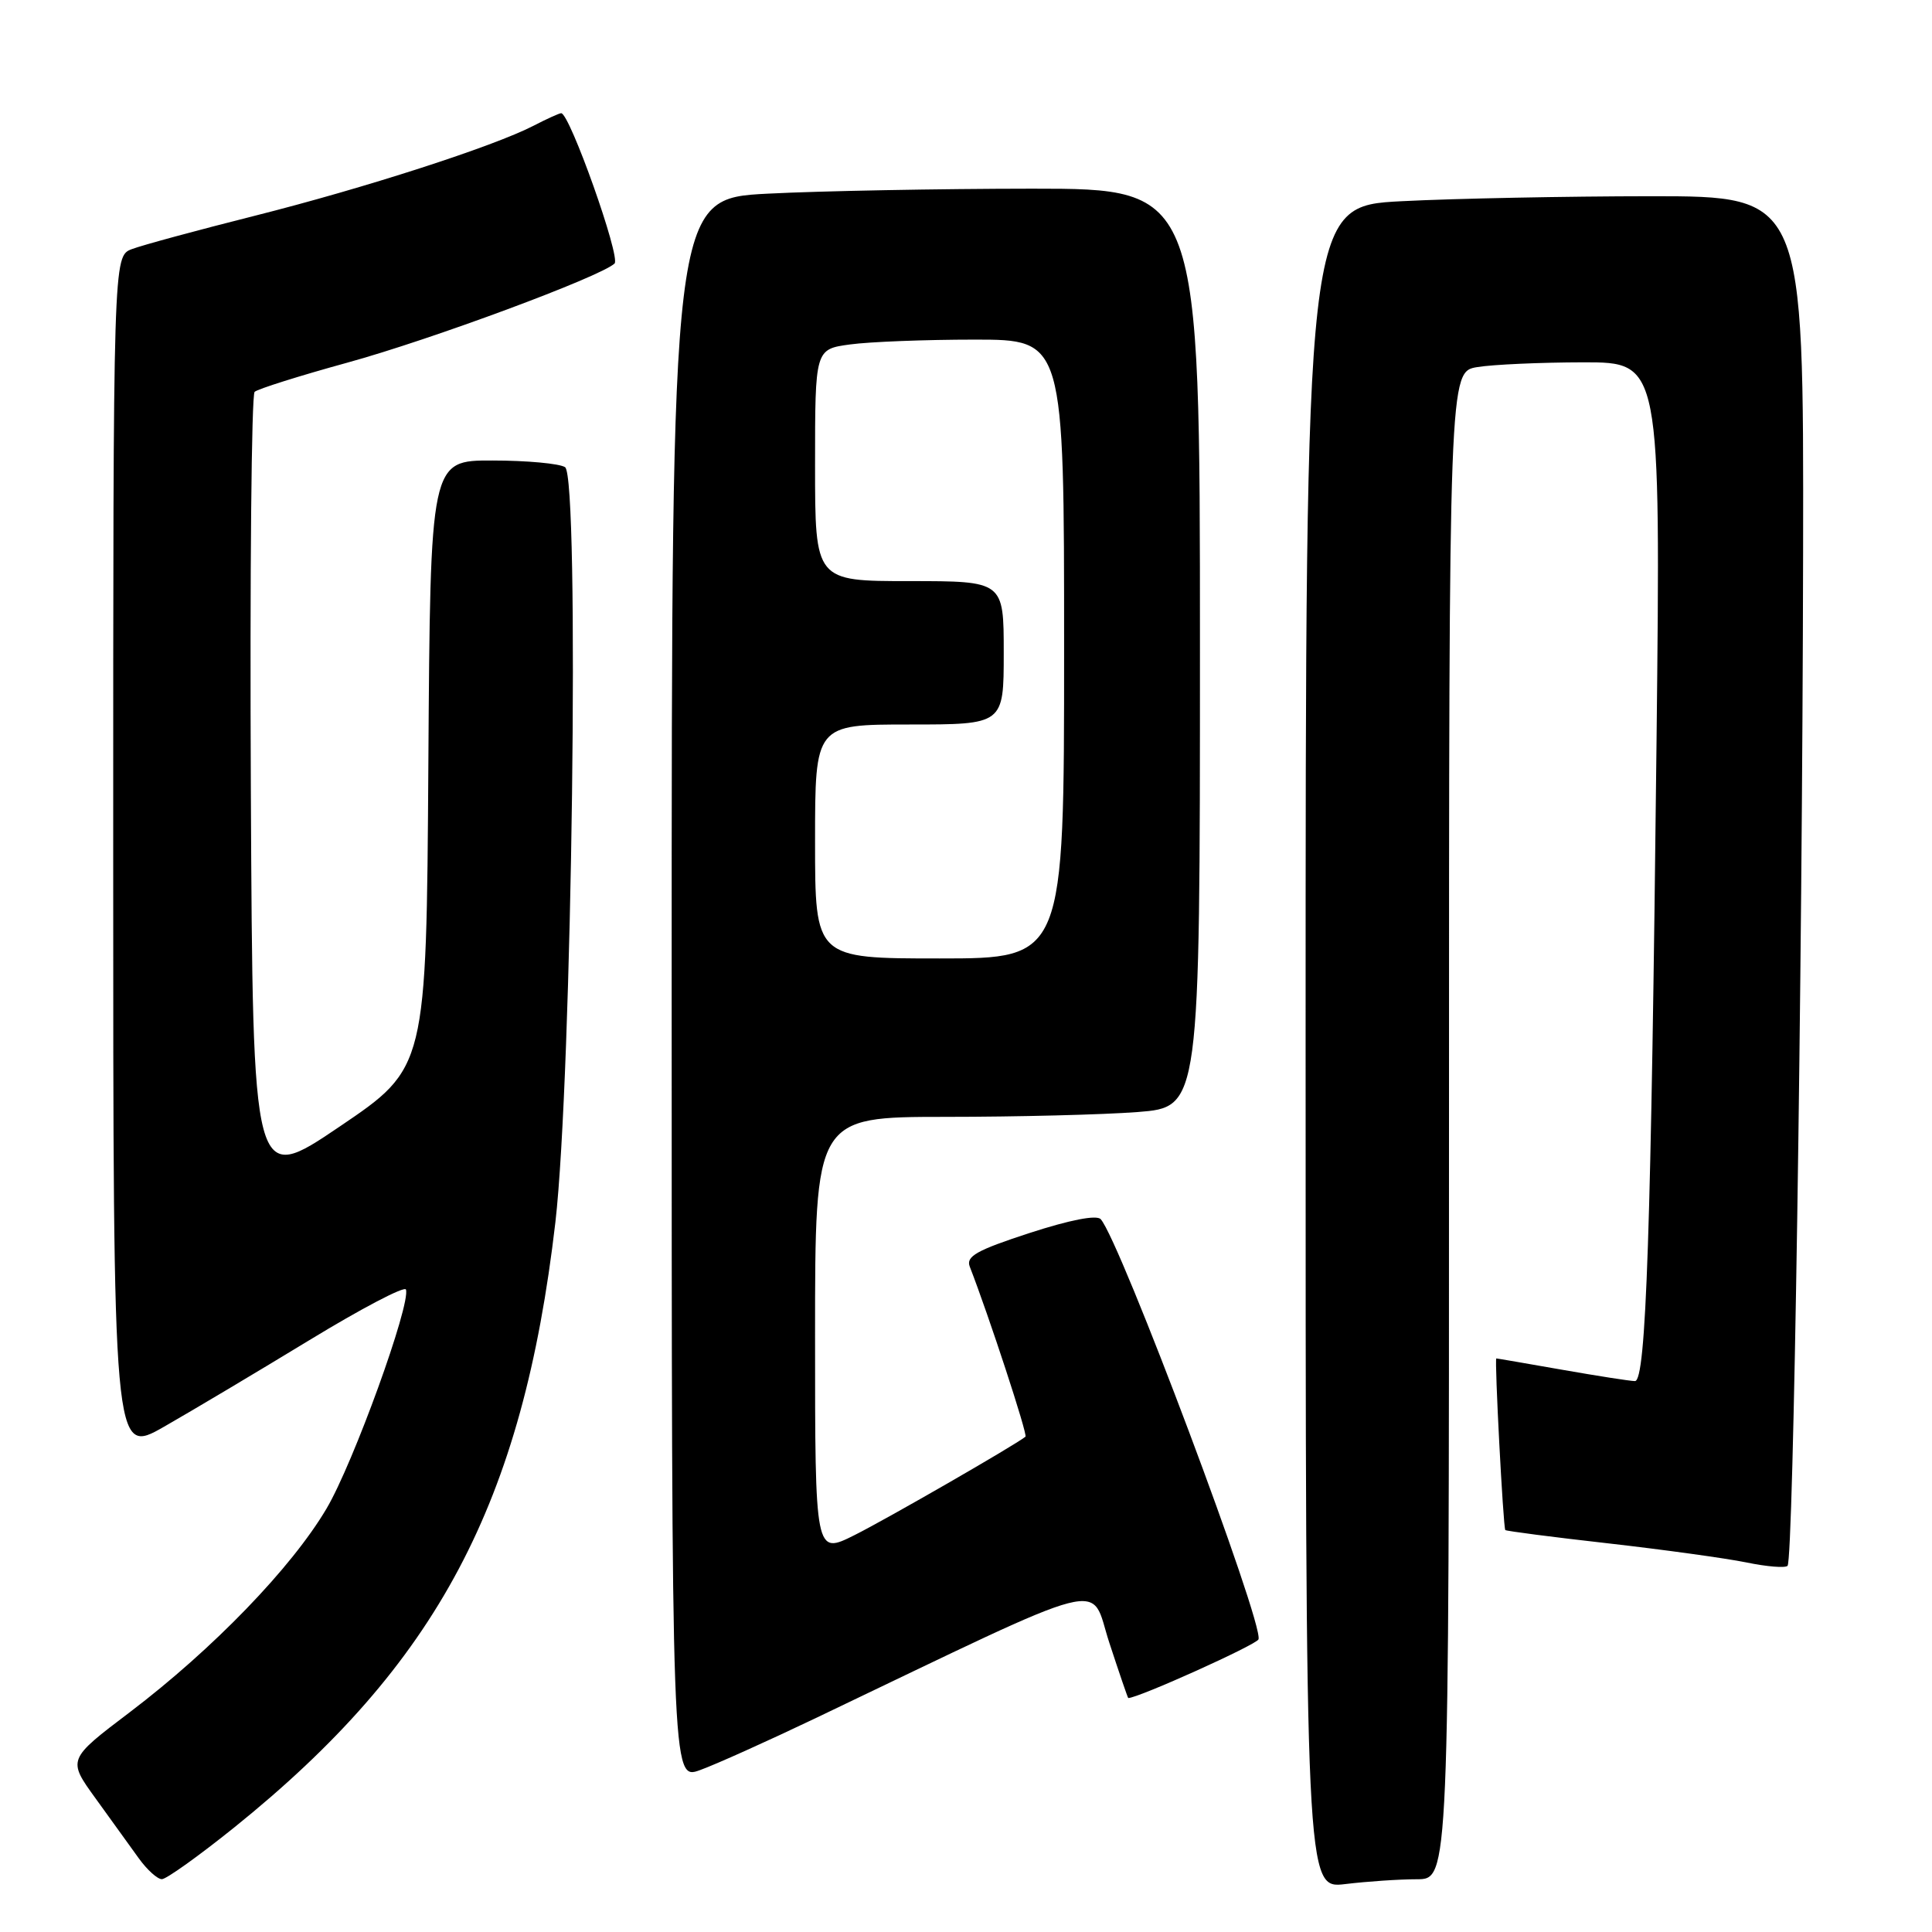 <?xml version="1.0" encoding="UTF-8" standalone="no"?>
<!DOCTYPE svg PUBLIC "-//W3C//DTD SVG 1.1//EN" "http://www.w3.org/Graphics/SVG/1.1/DTD/svg11.dtd" >
<svg xmlns="http://www.w3.org/2000/svg" xmlns:xlink="http://www.w3.org/1999/xlink" version="1.1" viewBox="0 0 256 256">
 <g >
 <path fill="currentColor"
d=" M 187.75 249.01 C 192.00 249.00 192.00 249.00 192.00 149.13 C 192.00 49.26 192.00 49.26 195.75 48.64 C 197.81 48.30 204.12 48.02 209.77 48.01 C 220.05 48.00 220.05 48.00 219.50 98.25 C 218.78 163.35 218.12 183.00 216.64 183.00 C 216.01 183.00 211.68 182.32 207.00 181.50 C 202.32 180.68 198.40 180.00 198.27 180.00 C 198.01 180.00 199.18 202.38 199.46 202.74 C 199.56 202.87 205.69 203.67 213.07 204.50 C 220.46 205.34 228.70 206.48 231.40 207.03 C 234.09 207.59 236.55 207.79 236.86 207.48 C 237.64 206.69 238.82 129.85 238.92 73.25 C 239.00 26.00 239.00 26.00 218.75 26.00 C 207.61 26.01 192.76 26.30 185.75 26.66 C 173.00 27.31 173.00 27.31 173.00 138.79 C 173.00 250.28 173.00 250.28 178.25 249.65 C 181.14 249.30 185.41 249.01 187.75 249.01 Z  M 31.01 242.17 C 57.97 220.47 69.26 199.20 73.59 161.97 C 75.81 142.79 76.83 63.14 74.87 61.90 C 74.12 61.42 69.79 61.02 65.26 61.02 C 57.02 61.00 57.02 61.00 56.76 101.25 C 56.50 141.50 56.50 141.50 45.00 149.28 C 33.50 157.06 33.50 157.06 33.24 104.84 C 33.10 76.12 33.32 52.31 33.74 51.92 C 34.16 51.54 39.67 49.80 46.00 48.06 C 57.14 45.00 79.54 36.68 81.43 34.92 C 82.28 34.12 75.49 15.00 74.36 15.00 C 74.11 15.00 72.46 15.75 70.70 16.66 C 65.38 19.41 48.32 24.92 33.72 28.60 C 26.14 30.51 18.83 32.49 17.47 33.01 C 15.00 33.95 15.00 33.95 15.00 113.42 C 15.00 192.90 15.00 192.90 21.75 189.04 C 25.46 186.92 34.12 181.76 40.99 177.58 C 47.87 173.39 53.62 170.37 53.79 170.87 C 54.44 172.83 46.82 193.89 43.27 199.89 C 38.65 207.72 28.24 218.49 17.22 226.86 C 8.93 233.14 8.93 233.14 12.68 238.32 C 14.74 241.17 17.31 244.74 18.40 246.25 C 19.49 247.76 20.86 249.00 21.45 249.00 C 22.04 249.00 26.34 245.92 31.01 242.17 Z  M 108.00 227.70 C 148.05 208.55 144.32 209.51 146.99 217.67 C 148.31 221.70 149.44 225.00 149.50 225.00 C 150.83 225.00 166.53 217.92 166.76 217.22 C 167.46 215.11 148.41 164.37 145.85 161.55 C 145.32 160.95 141.77 161.64 136.42 163.38 C 129.40 165.67 127.97 166.47 128.50 167.84 C 131.01 174.29 136.20 190.12 135.88 190.37 C 134.41 191.54 117.51 201.27 113.25 203.40 C 108.00 206.03 108.00 206.03 108.00 177.02 C 108.00 148.00 108.00 148.00 125.25 147.99 C 134.74 147.99 146.21 147.70 150.75 147.35 C 159.00 146.70 159.00 146.70 159.00 85.85 C 159.00 25.00 159.00 25.00 136.75 25.00 C 124.51 25.01 108.76 25.30 101.75 25.66 C 89.00 26.31 89.00 26.31 89.00 131.11 C 89.00 235.91 89.00 235.91 92.75 234.55 C 94.81 233.81 101.67 230.72 108.00 227.70 Z  M 108.00 111.50 C 108.00 96.00 108.00 96.00 120.50 96.00 C 133.00 96.00 133.00 96.00 133.00 86.50 C 133.00 77.00 133.00 77.00 120.50 77.00 C 108.00 77.00 108.00 77.00 108.00 61.64 C 108.00 46.27 108.00 46.27 112.64 45.64 C 115.19 45.29 122.62 45.00 129.14 45.00 C 141.00 45.00 141.00 45.00 141.00 86.00 C 141.00 127.00 141.00 127.00 124.50 127.00 C 108.00 127.00 108.00 127.00 108.00 111.50 Z "/>
</g>
</svg>